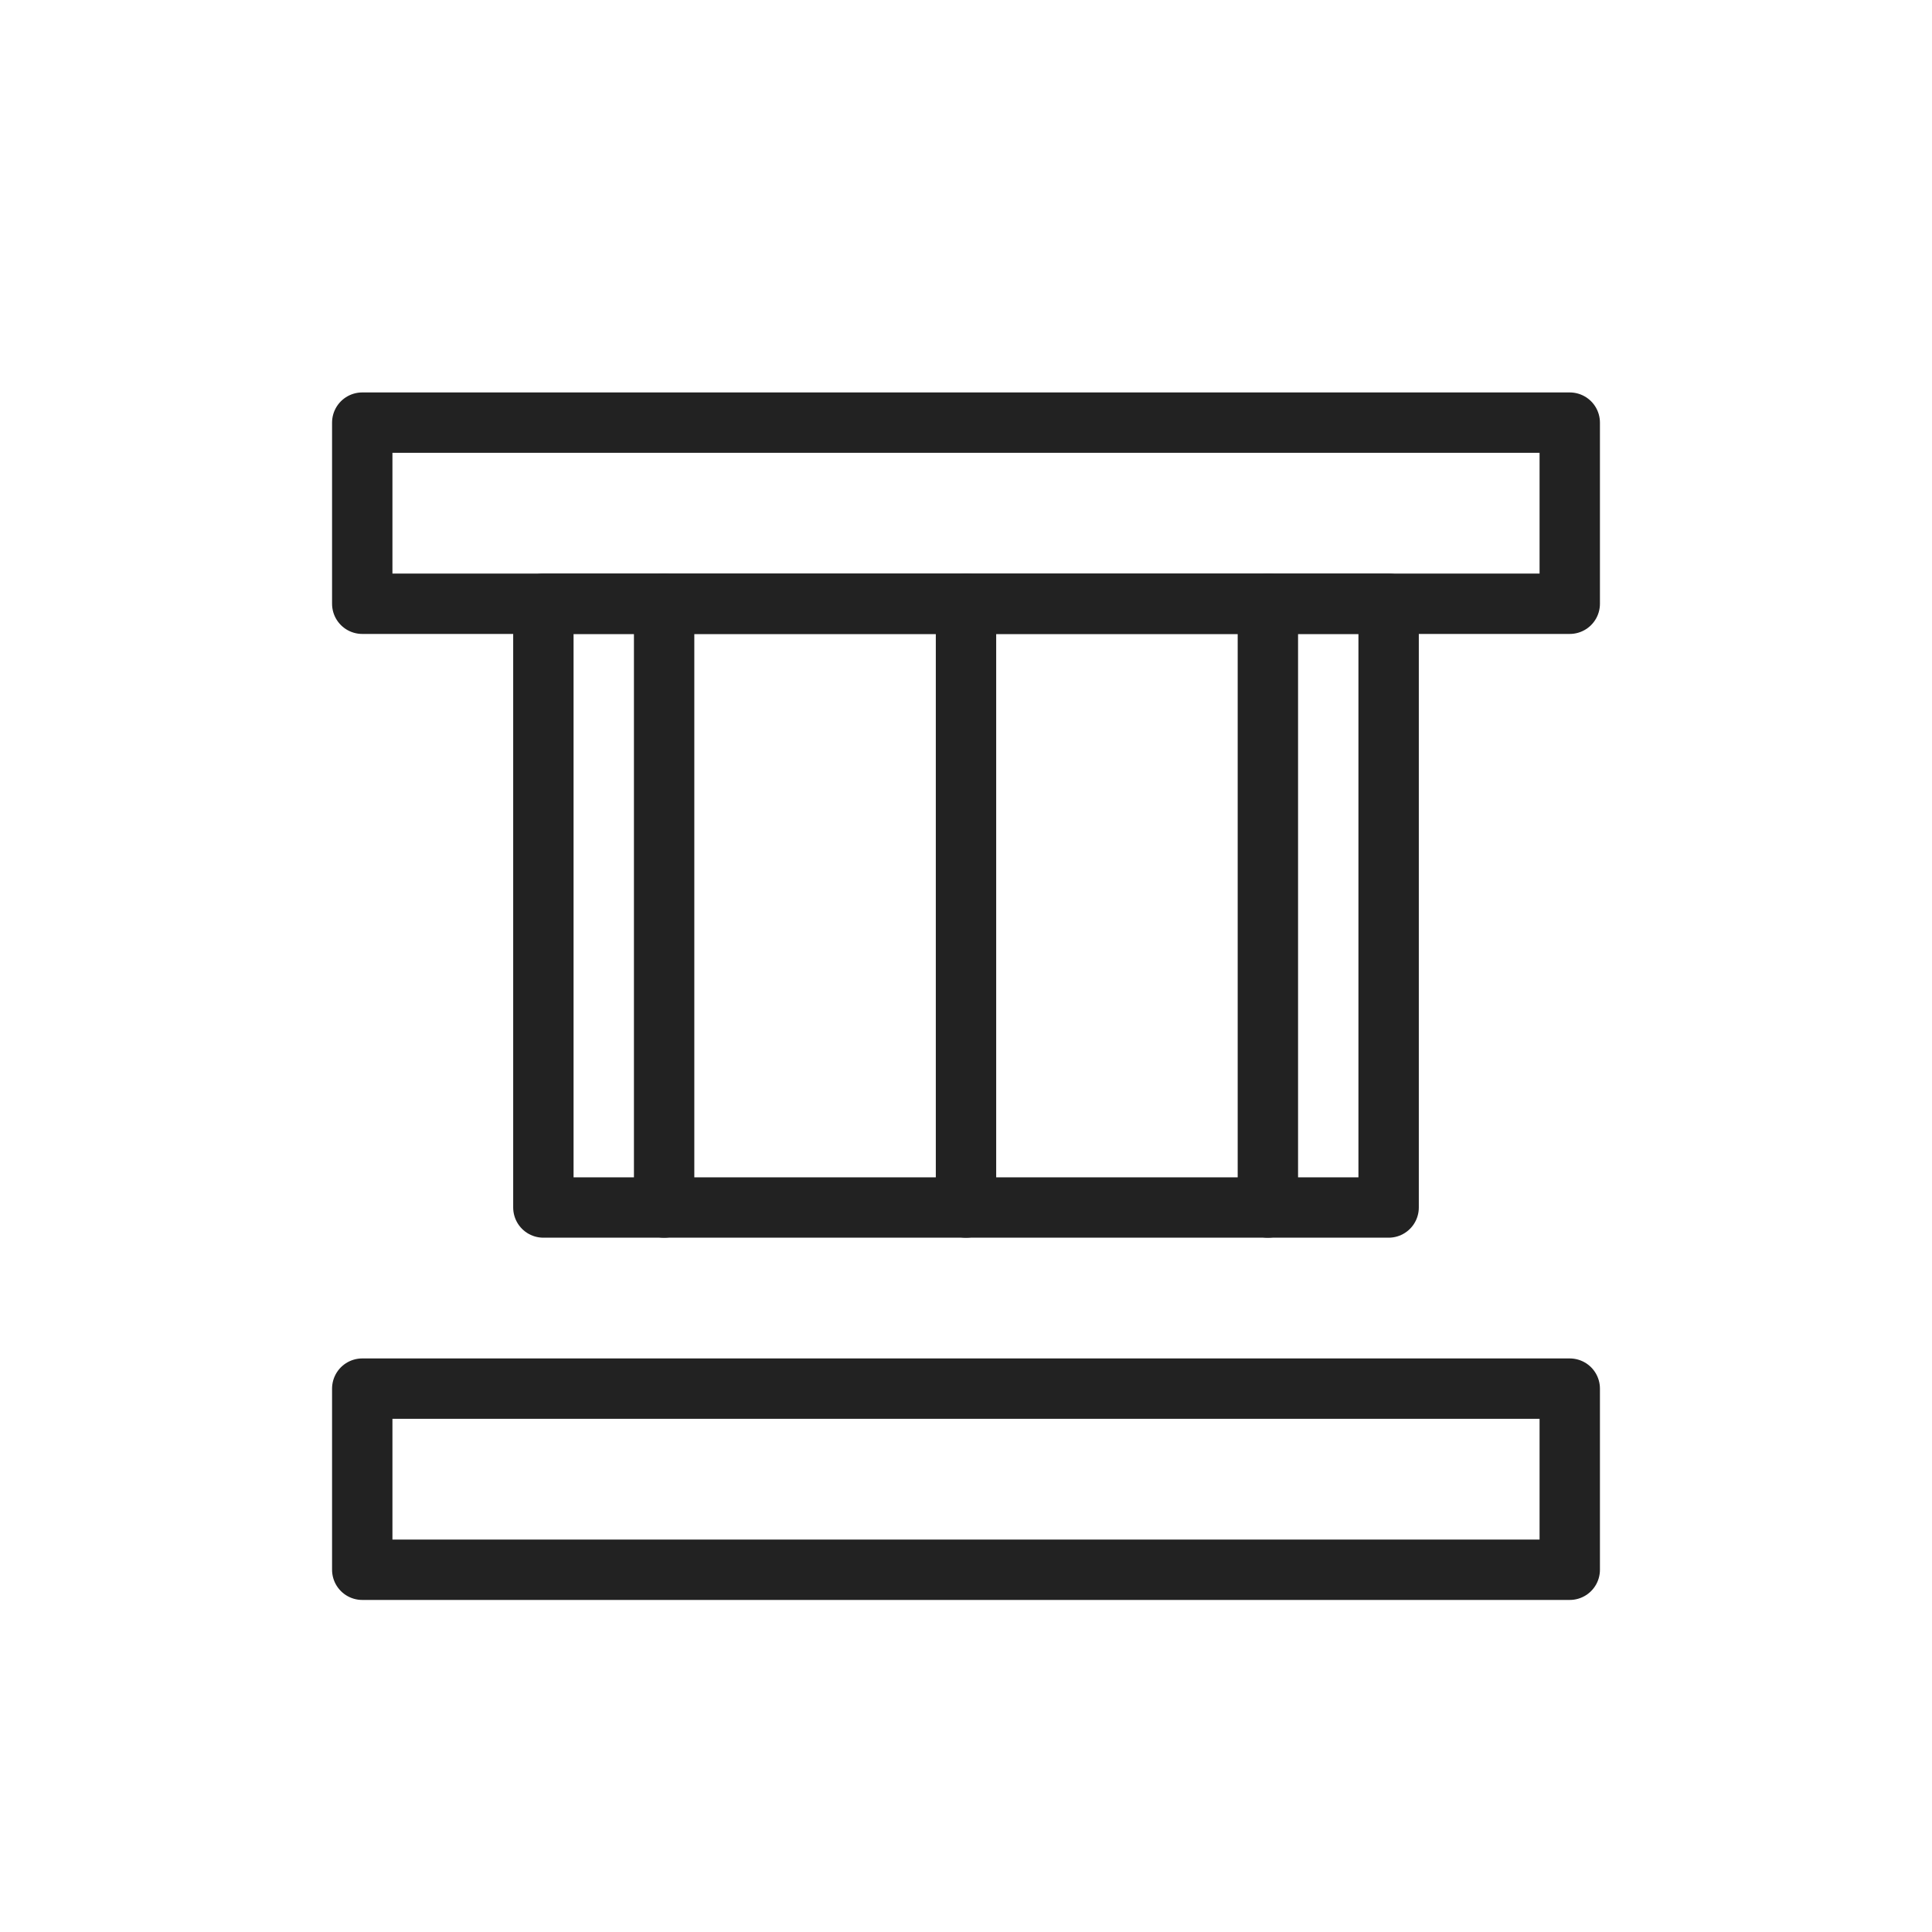 <svg xmlns="http://www.w3.org/2000/svg" width="64" height="64" viewBox="0 0 64 64" fill="none" stroke="#222" stroke-width="2" stroke-linecap="round" stroke-linejoin="round">
  <rect x="12" y="46" width="40" height="6"/>
  <rect x="18" y="20" width="28" height="20"/>
  <line x1="22" y1="20" x2="22" y2="40"/>
  <line x1="32" y1="20" x2="32" y2="40"/>
  <line x1="42" y1="20" x2="42" y2="40"/>
  <rect x="12" y="14" width="40" height="6"/>
</svg>
